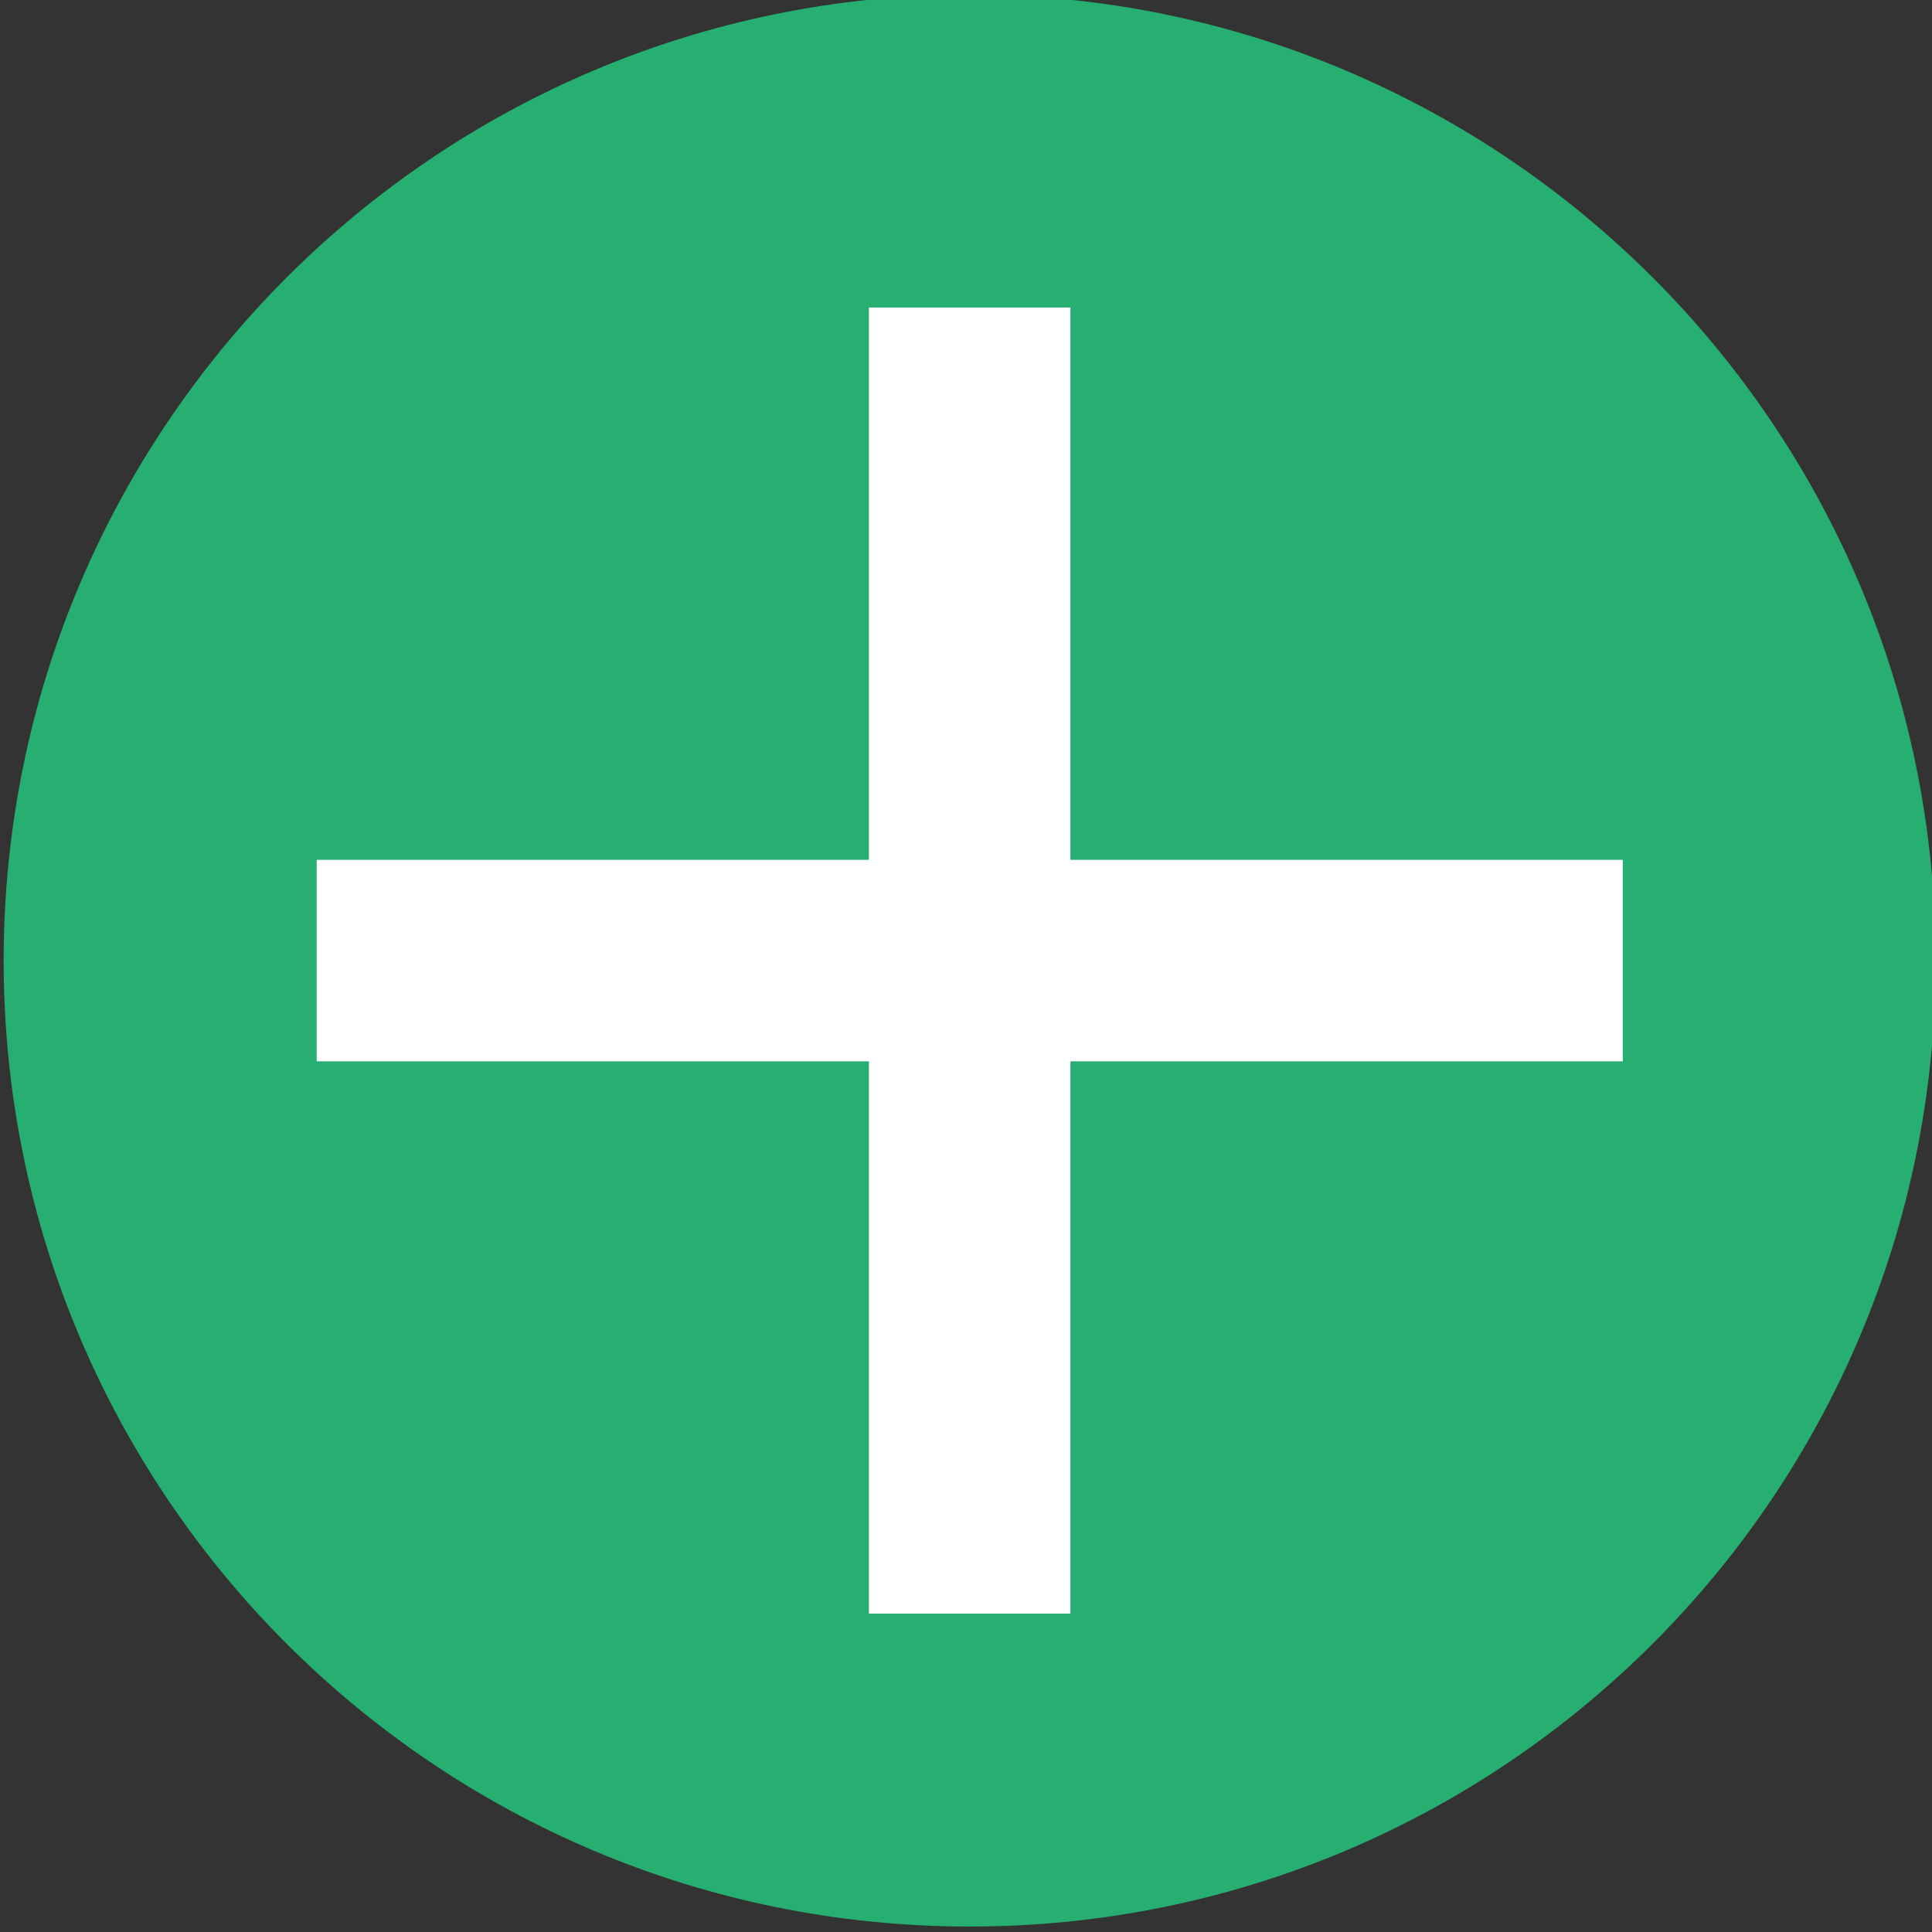 <?xml version="1.0" encoding="utf-8"?>
<!-- Generator: Adobe Illustrator 16.0.0, SVG Export Plug-In . SVG Version: 6.00 Build 0)  -->
<!DOCTYPE svg PUBLIC "-//W3C//DTD SVG 1.1//EN" "http://www.w3.org/Graphics/SVG/1.1/DTD/svg11.dtd">
<svg version="1.1" id="Layer_1" xmlns="http://www.w3.org/2000/svg" xmlns:xlink="http://www.w3.org/1999/xlink" x="0px" y="0px"
	 width="85px" height="85px" viewBox="0 0 85 85" enable-background="new 0 0 85 85" xml:space="preserve">
<rect x="0" y="0" width="85" height="85" fill="#333333" stroke="none"/>
<g>
	<path fill="#26AF71" d="M85.162,42.264c0,23.475-19.029,42.496-42.499,42.496c-23.477,0-42.502-19.021-42.502-42.496
		c0-23.473,19.025-42.502,42.502-42.502C66.133-0.238,85.162,18.791,85.162,42.264z"/>
	<g>
		<rect x="38.229" y="13.529" fill="#FFFFFF" width="8.866" height="57.464"/>
		<rect x="13.933" y="37.829" fill="#FFFFFF" width="57.462" height="8.864"/>
	</g>
</g>
<g>
	<path fill="#26AF71" d="M117.946,34.811c0,0.49-0.396,0.889-0.889,0.889h-15.988c-0.49,0-0.889-0.398-0.889-0.889V18.822
		c0-0.49,0.398-0.888,0.889-0.888h15.988c0.492,0,0.889,0.397,0.889,0.888V34.811z"/>
	<g>
		<line fill="#F2F2F2" stroke="#FFFFFF" stroke-miterlimit="10" x1="103.438" y1="23.063" x2="114.688" y2="23.063"/>
		<line fill="#F2F2F2" stroke="#FFFFFF" stroke-miterlimit="10" x1="103.438" y1="26.817" x2="114.688" y2="26.817"/>
		<line fill="#F2F2F2" stroke="#FFFFFF" stroke-miterlimit="10" x1="103.438" y1="30.571" x2="114.688" y2="30.571"/>
	</g>
</g>
</svg>
